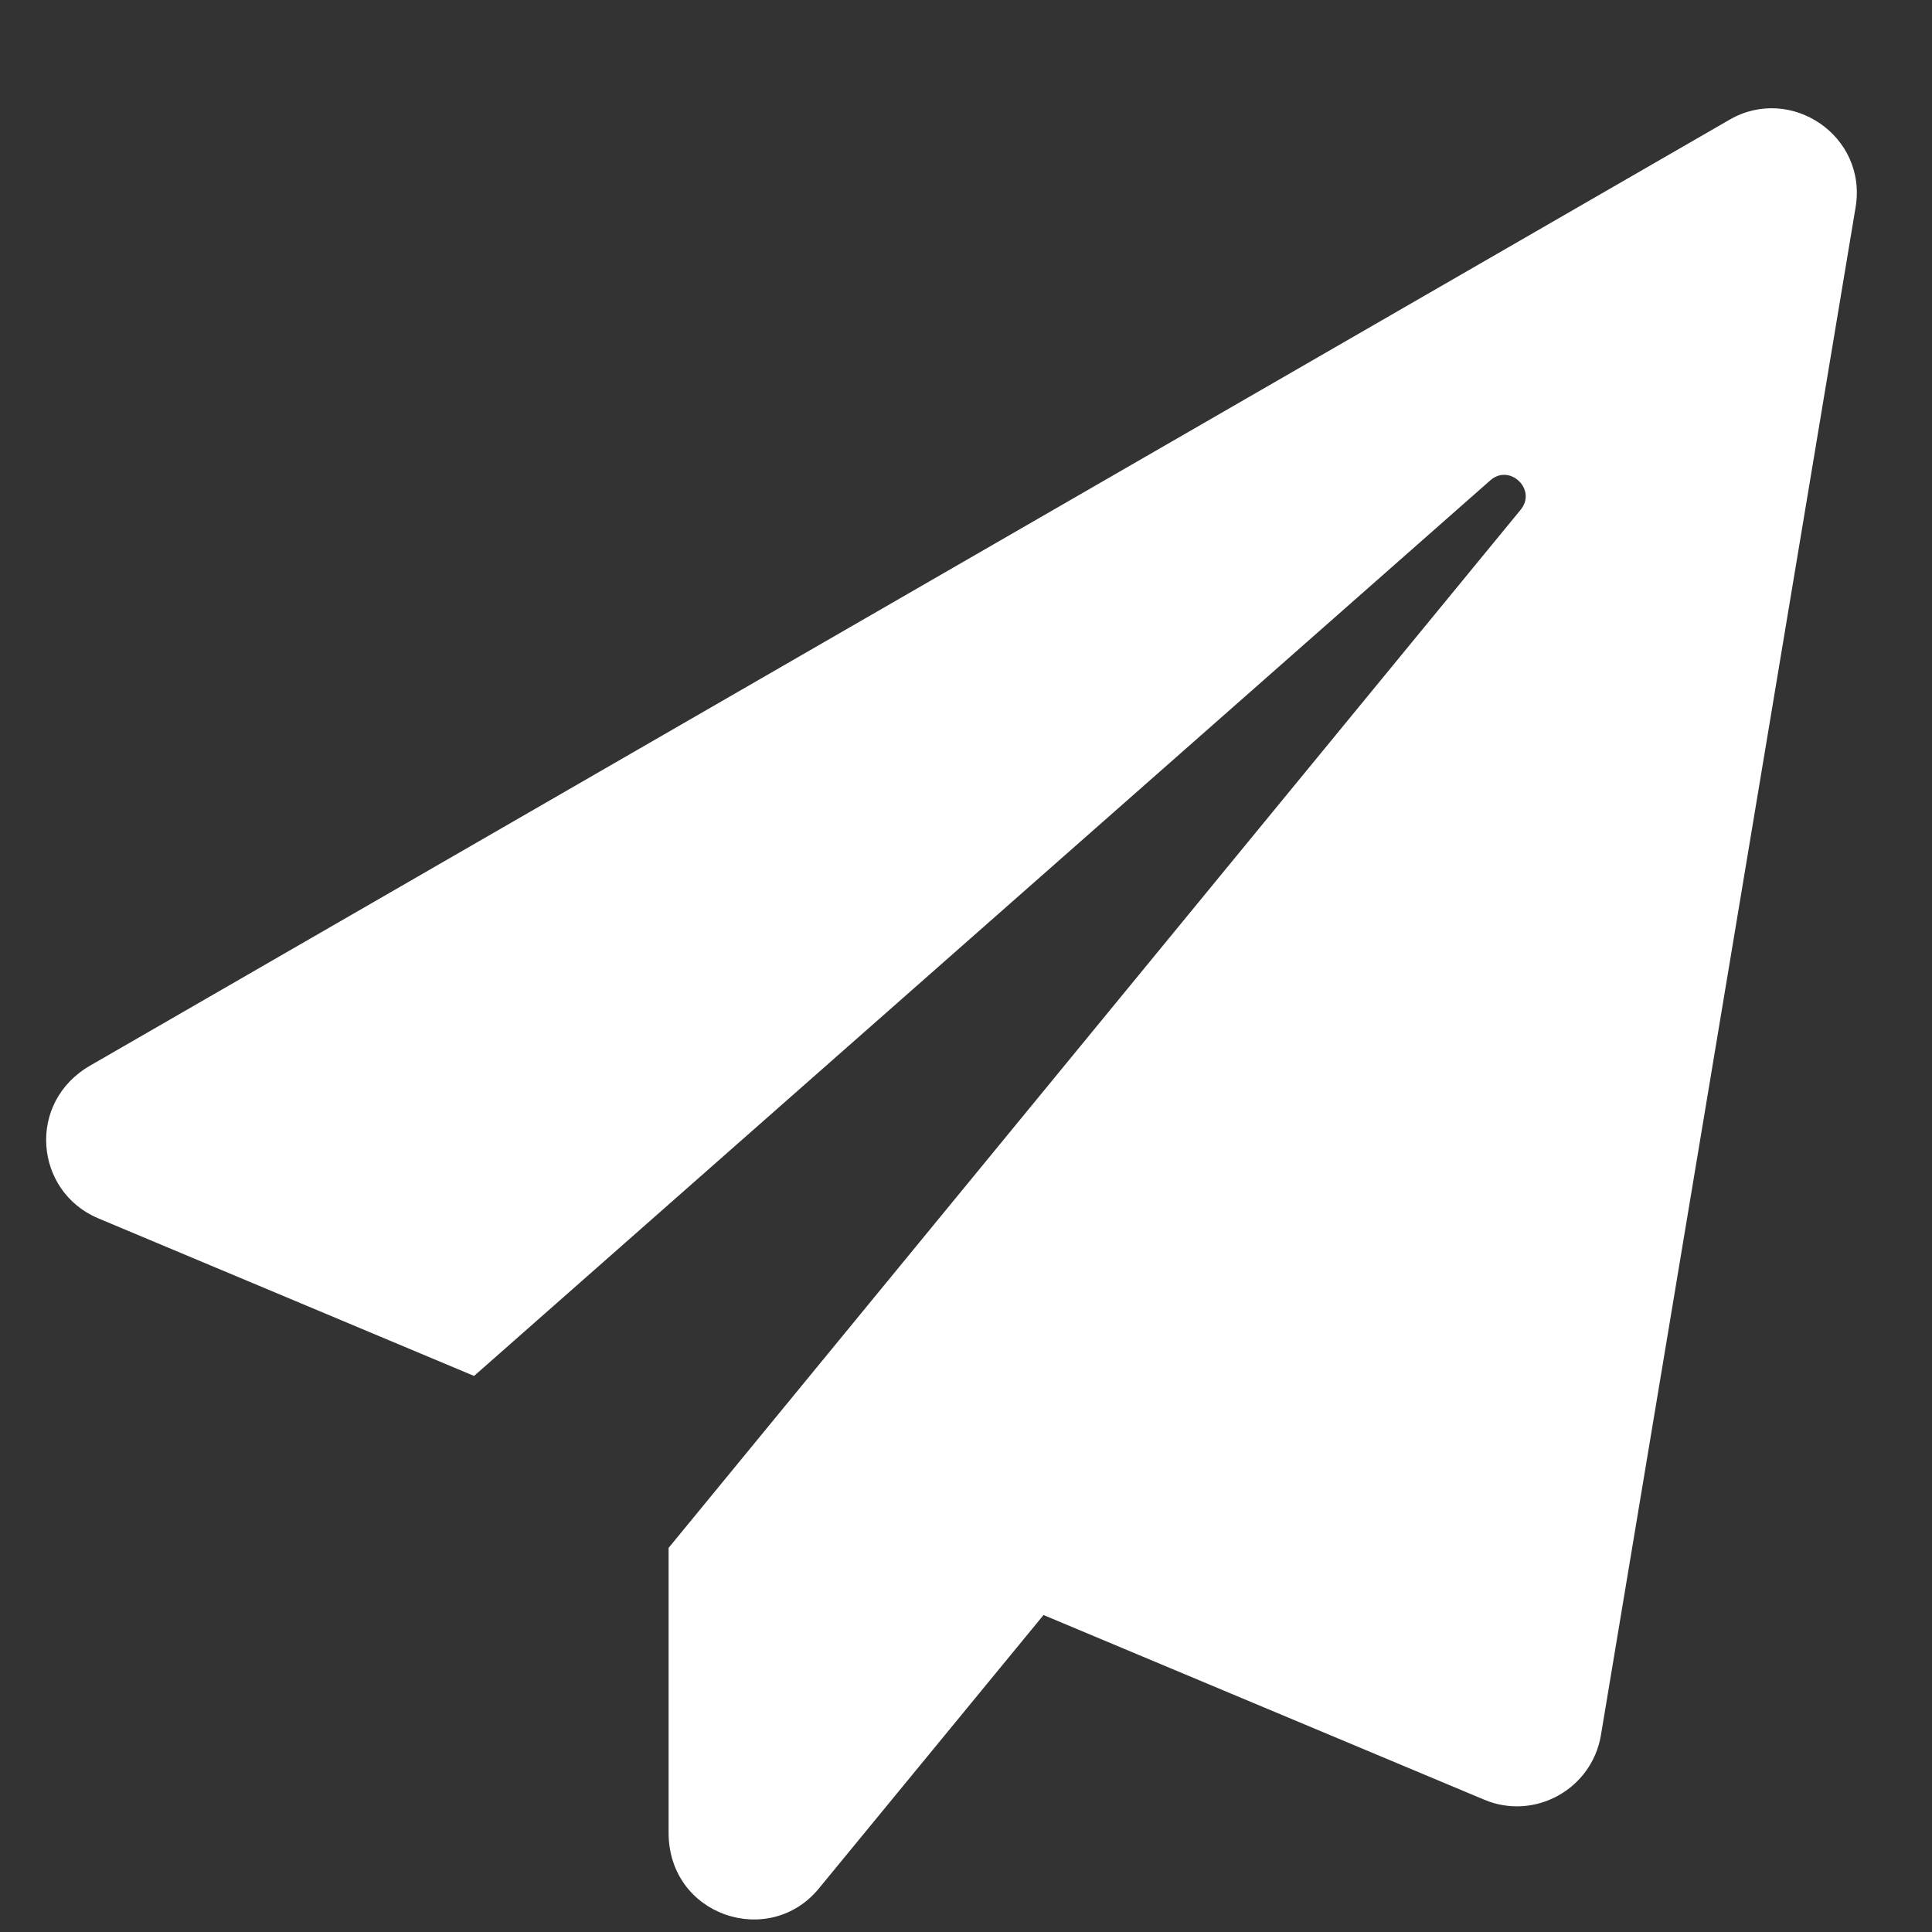 <svg width="16" height="16" viewBox="0 0 16 16" fill="none" xmlns="http://www.w3.org/2000/svg">
<rect x="0" y="0" width="16" height="16" fill="#333333" stroke="none"/>
<path d="M14.324 0.991L0.748 8.824C0.218 9.128 0.285 9.866 0.812 10.089L3.926 11.395L12.341 3.979C12.502 3.835 12.731 4.055 12.593 4.222L5.537 12.819V15.177C5.537 15.868 6.372 16.14 6.782 15.639L8.642 13.375L12.291 14.904C12.707 15.08 13.182 14.819 13.258 14.371L15.367 1.718C15.467 1.126 14.831 0.698 14.324 0.991Z" fill="white"/>
</svg>
